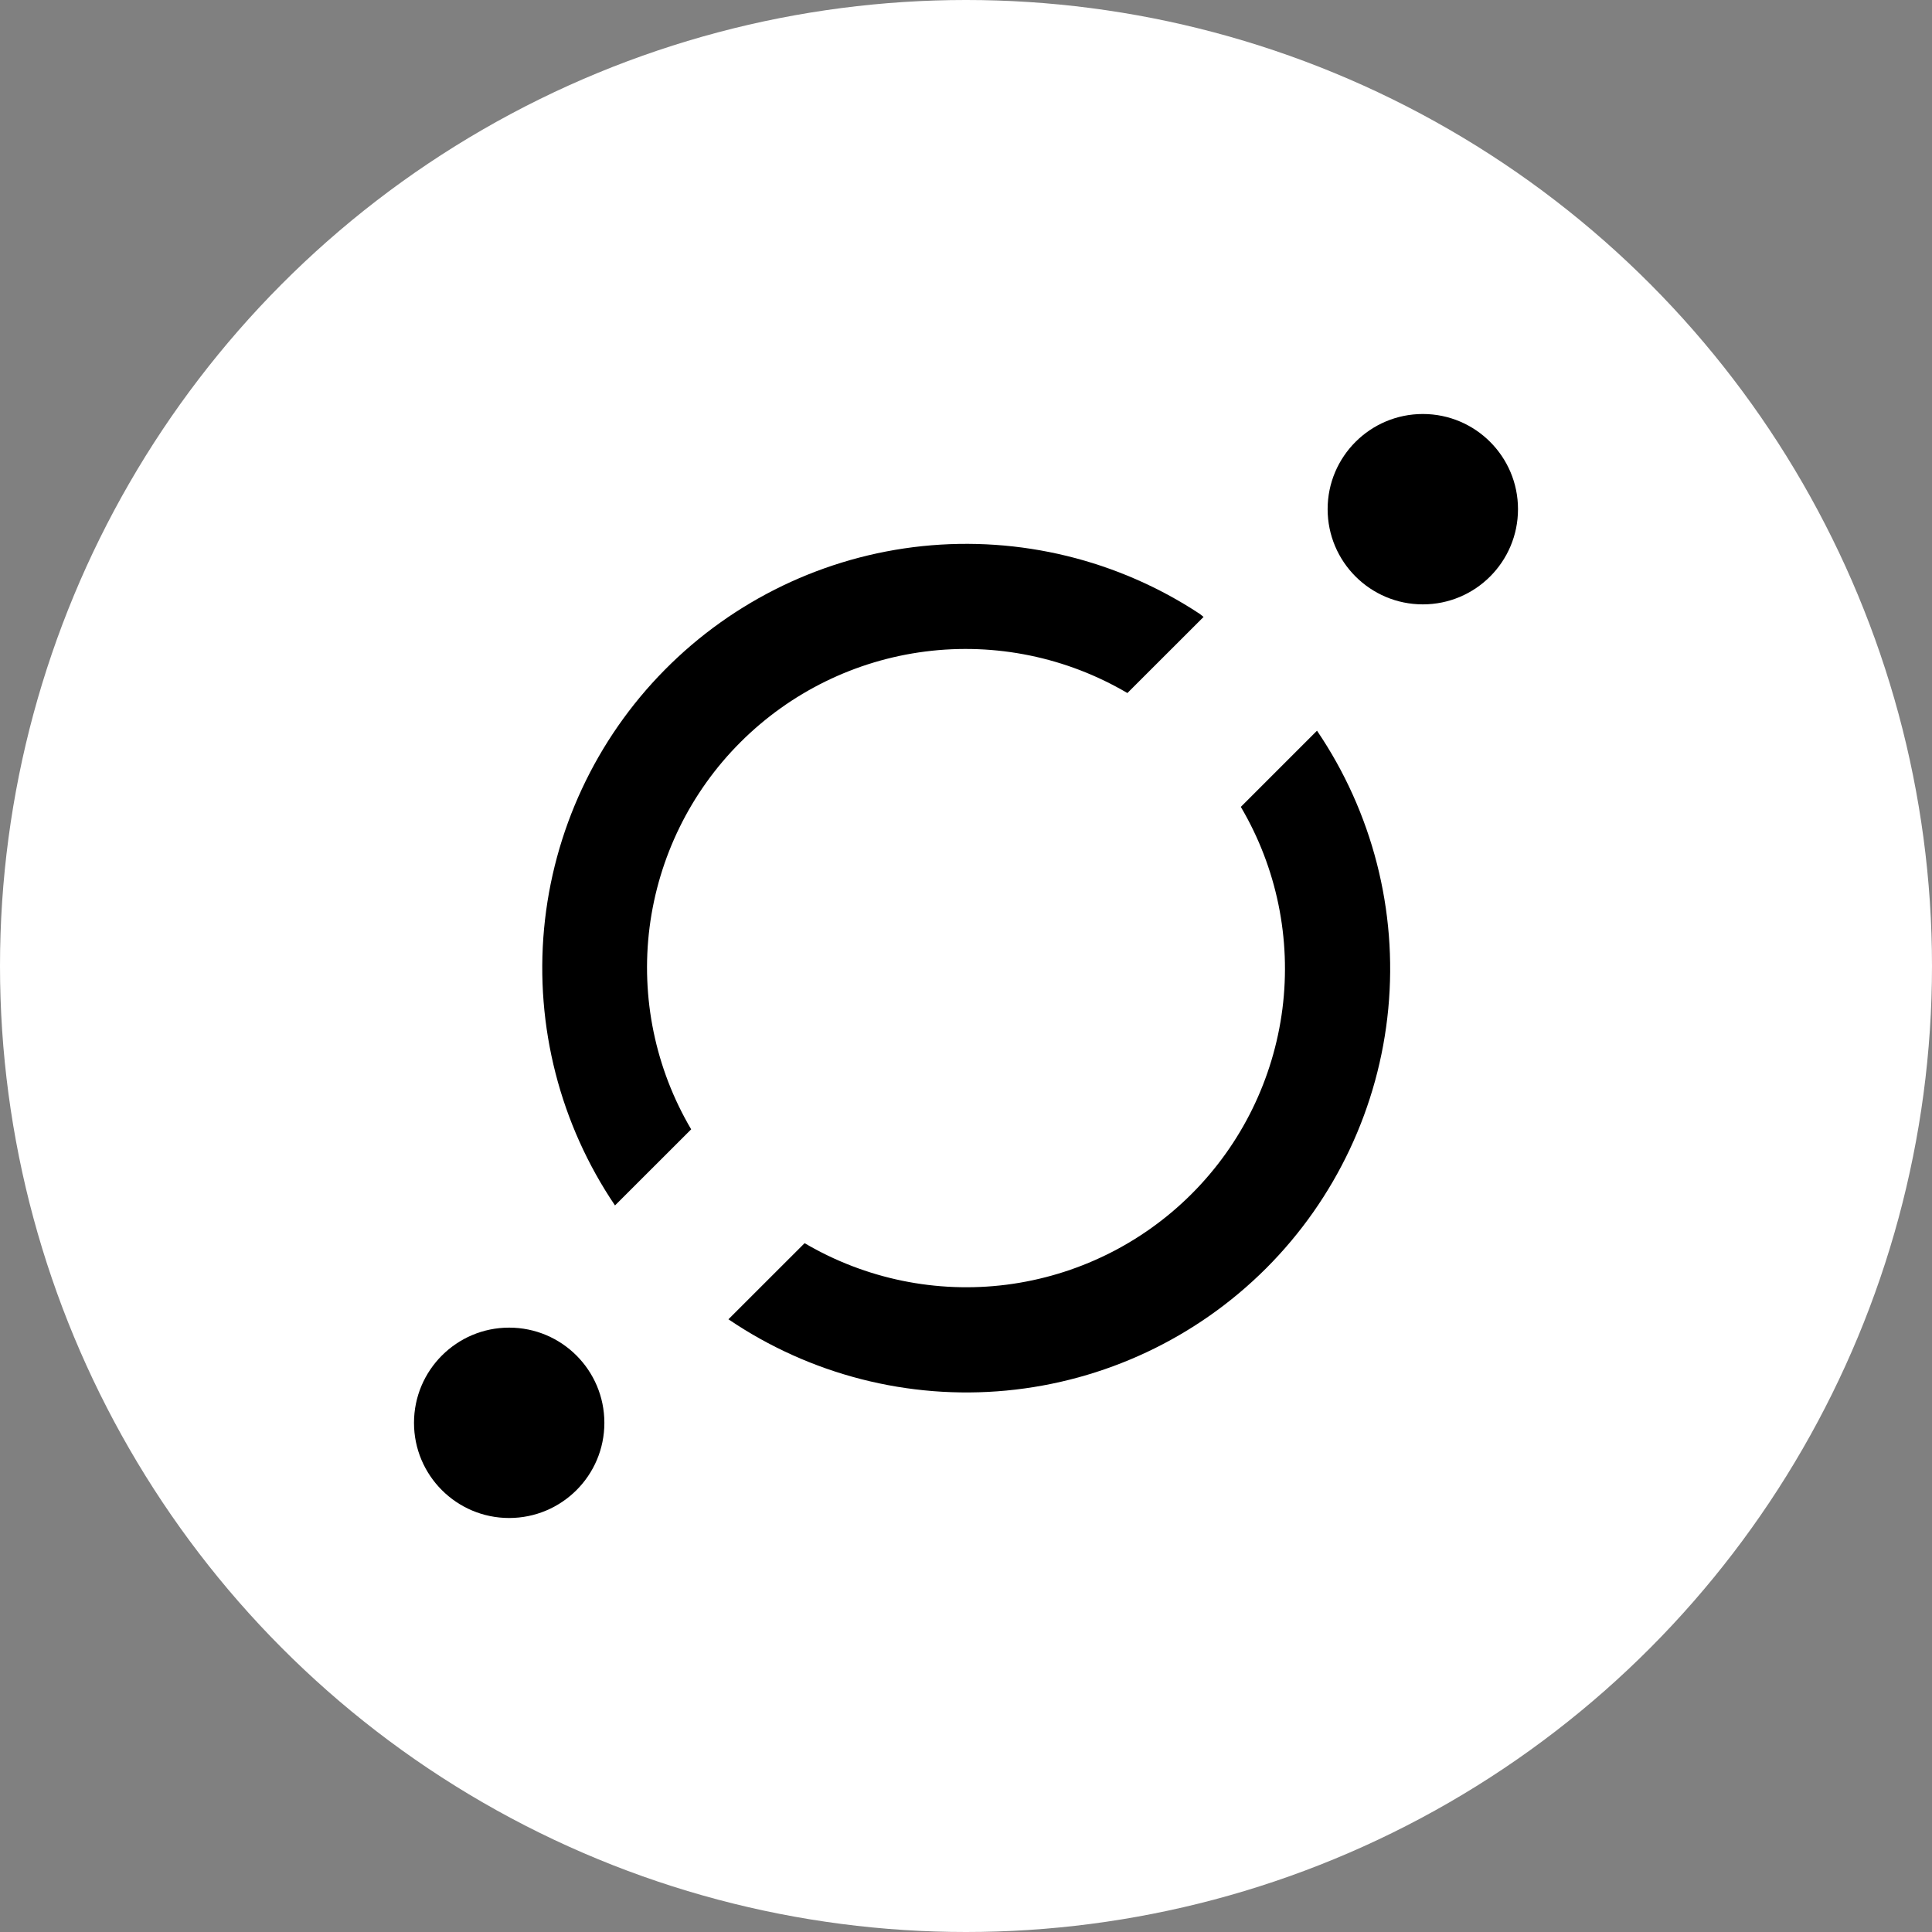 <svg width="28" height="28" viewBox="0 0 28 28" fill="none" xmlns="http://www.w3.org/2000/svg">
<rect x="0" y="0" width="28" height="28" fill="#808080" stroke="none"/>
<circle cx="14" cy="14" r="14" fill="white"/>
<path d="M20.621 8.759C21.383 8.759 22 8.141 22 7.379C22 6.618 21.383 6 20.621 6C19.859 6 19.241 6.618 19.241 7.379C19.241 8.141 19.859 8.759 20.621 8.759Z" fill="black"/>
<path d="M10.017 16.367C9.497 15.485 9.285 14.456 9.414 13.44C9.544 12.425 10.006 11.481 10.73 10.758C11.454 10.034 12.397 9.571 13.413 9.442C14.428 9.313 15.457 9.525 16.339 10.044L17.443 8.941L17.388 8.897C16.201 8.114 14.779 7.768 13.366 7.915C11.952 8.063 10.633 8.697 9.634 9.708C8.634 10.719 8.017 12.045 7.885 13.46C7.754 14.876 8.117 16.293 8.913 17.47L10.017 16.367Z" fill="black"/>
<path d="M17.983 11.694C18.503 12.576 18.715 13.605 18.586 14.62C18.456 15.636 17.994 16.579 17.27 17.303C16.546 18.027 15.603 18.489 14.587 18.619C13.572 18.748 12.543 18.536 11.661 18.017L10.557 19.12C11.739 19.922 13.164 20.288 14.586 20.153C16.008 20.018 17.338 19.392 18.349 18.382C19.359 17.372 19.985 16.041 20.12 14.619C20.255 13.197 19.889 11.772 19.087 10.59L17.983 11.694Z" fill="black"/>
<path d="M7.379 22C8.141 22 8.759 21.383 8.759 20.621C8.759 19.859 8.141 19.241 7.379 19.241C6.618 19.241 6 19.859 6 20.621C6 21.383 6.618 22 7.379 22Z" fill="black"/>
</svg>
